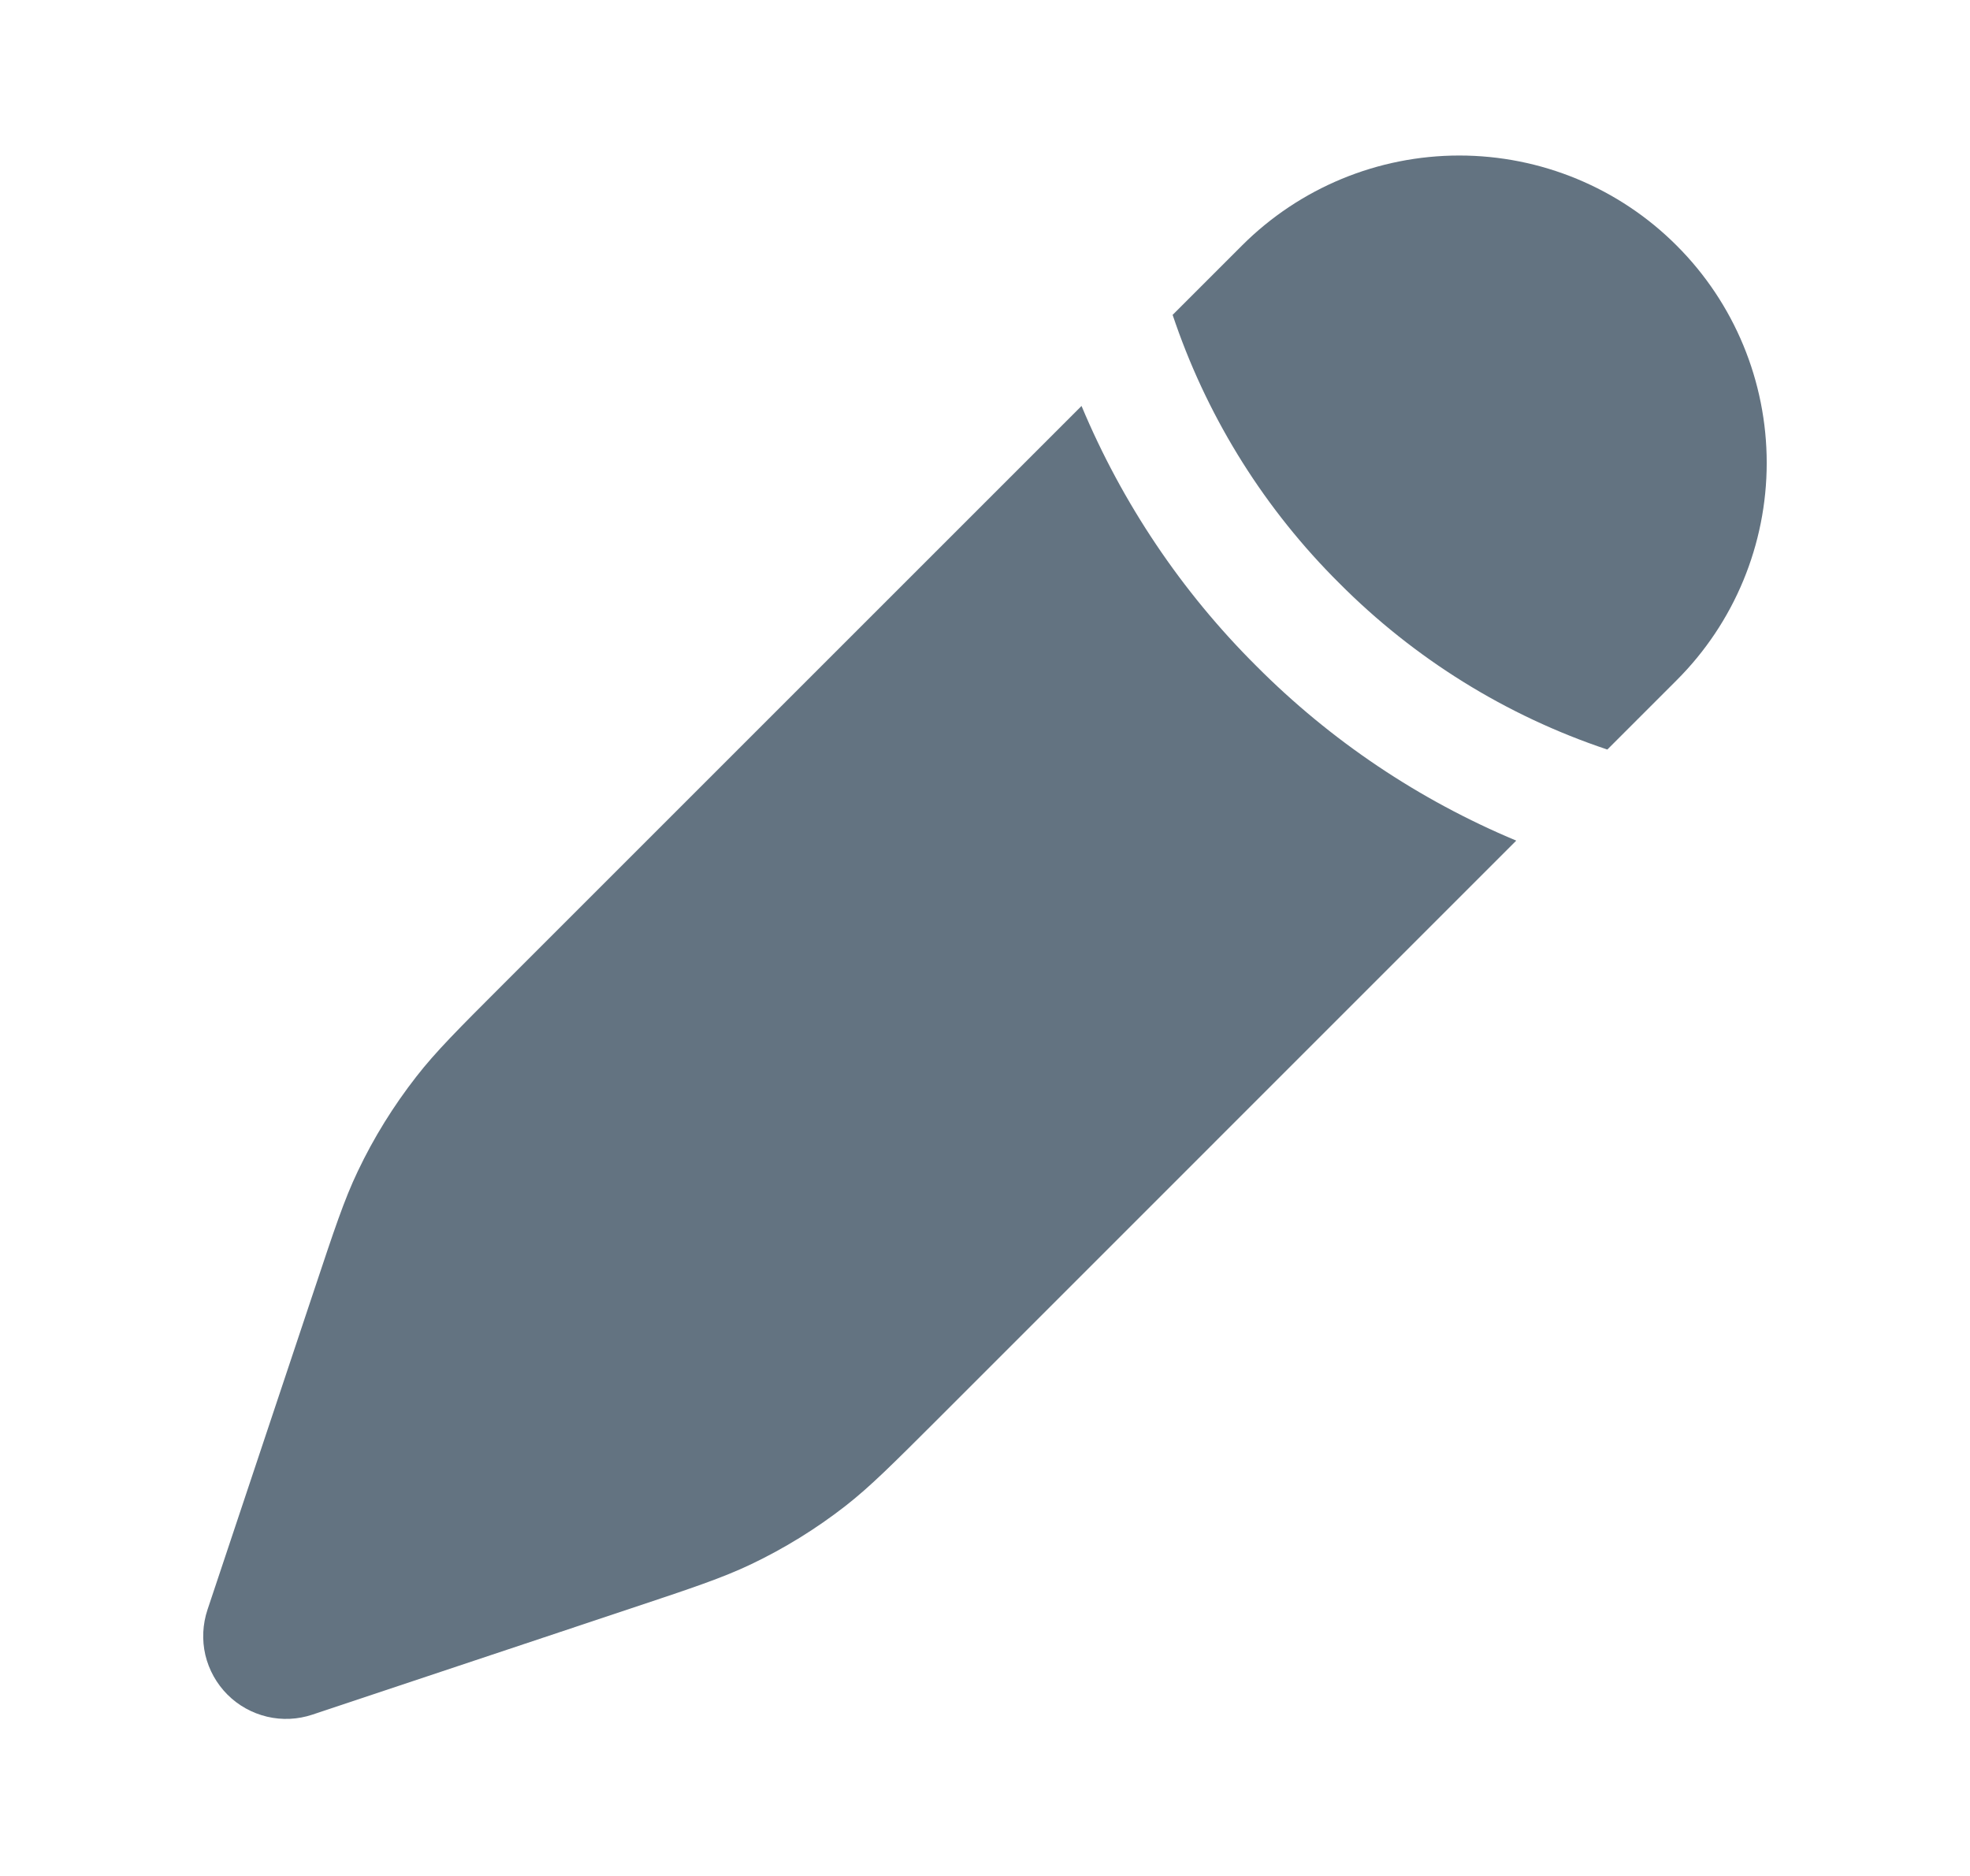 <svg width="21" height="20" viewBox="0 0 21 20" fill="none" xmlns="http://www.w3.org/2000/svg">
<path d="M10 15.126L16.163 8.962C15.127 8.529 14.185 7.897 13.392 7.1C12.595 6.307 11.963 5.365 11.529 4.328L5.366 10.491C4.885 10.972 4.644 11.213 4.438 11.478C4.194 11.791 3.984 12.129 3.814 12.487C3.669 12.79 3.562 13.114 3.347 13.759L2.212 17.161C2.16 17.317 2.152 17.484 2.189 17.644C2.227 17.804 2.309 17.951 2.425 18.067C2.541 18.183 2.687 18.264 2.847 18.302C3.007 18.34 3.174 18.332 3.33 18.28L6.733 17.145C7.379 16.93 7.701 16.822 8.004 16.678C8.363 16.507 8.701 16.298 9.014 16.054C9.279 15.847 9.519 15.606 10 15.126ZM17.873 7.252C18.488 6.638 18.833 5.804 18.833 4.935C18.833 4.066 18.488 3.232 17.873 2.618C17.259 2.003 16.425 1.658 15.556 1.658C14.687 1.658 13.854 2.003 13.239 2.618L12.5 3.357L12.532 3.45C12.896 4.492 13.492 5.438 14.275 6.216C15.077 7.023 16.056 7.631 17.134 7.991L17.873 7.252Z" fill="#637381"/>
</svg>
